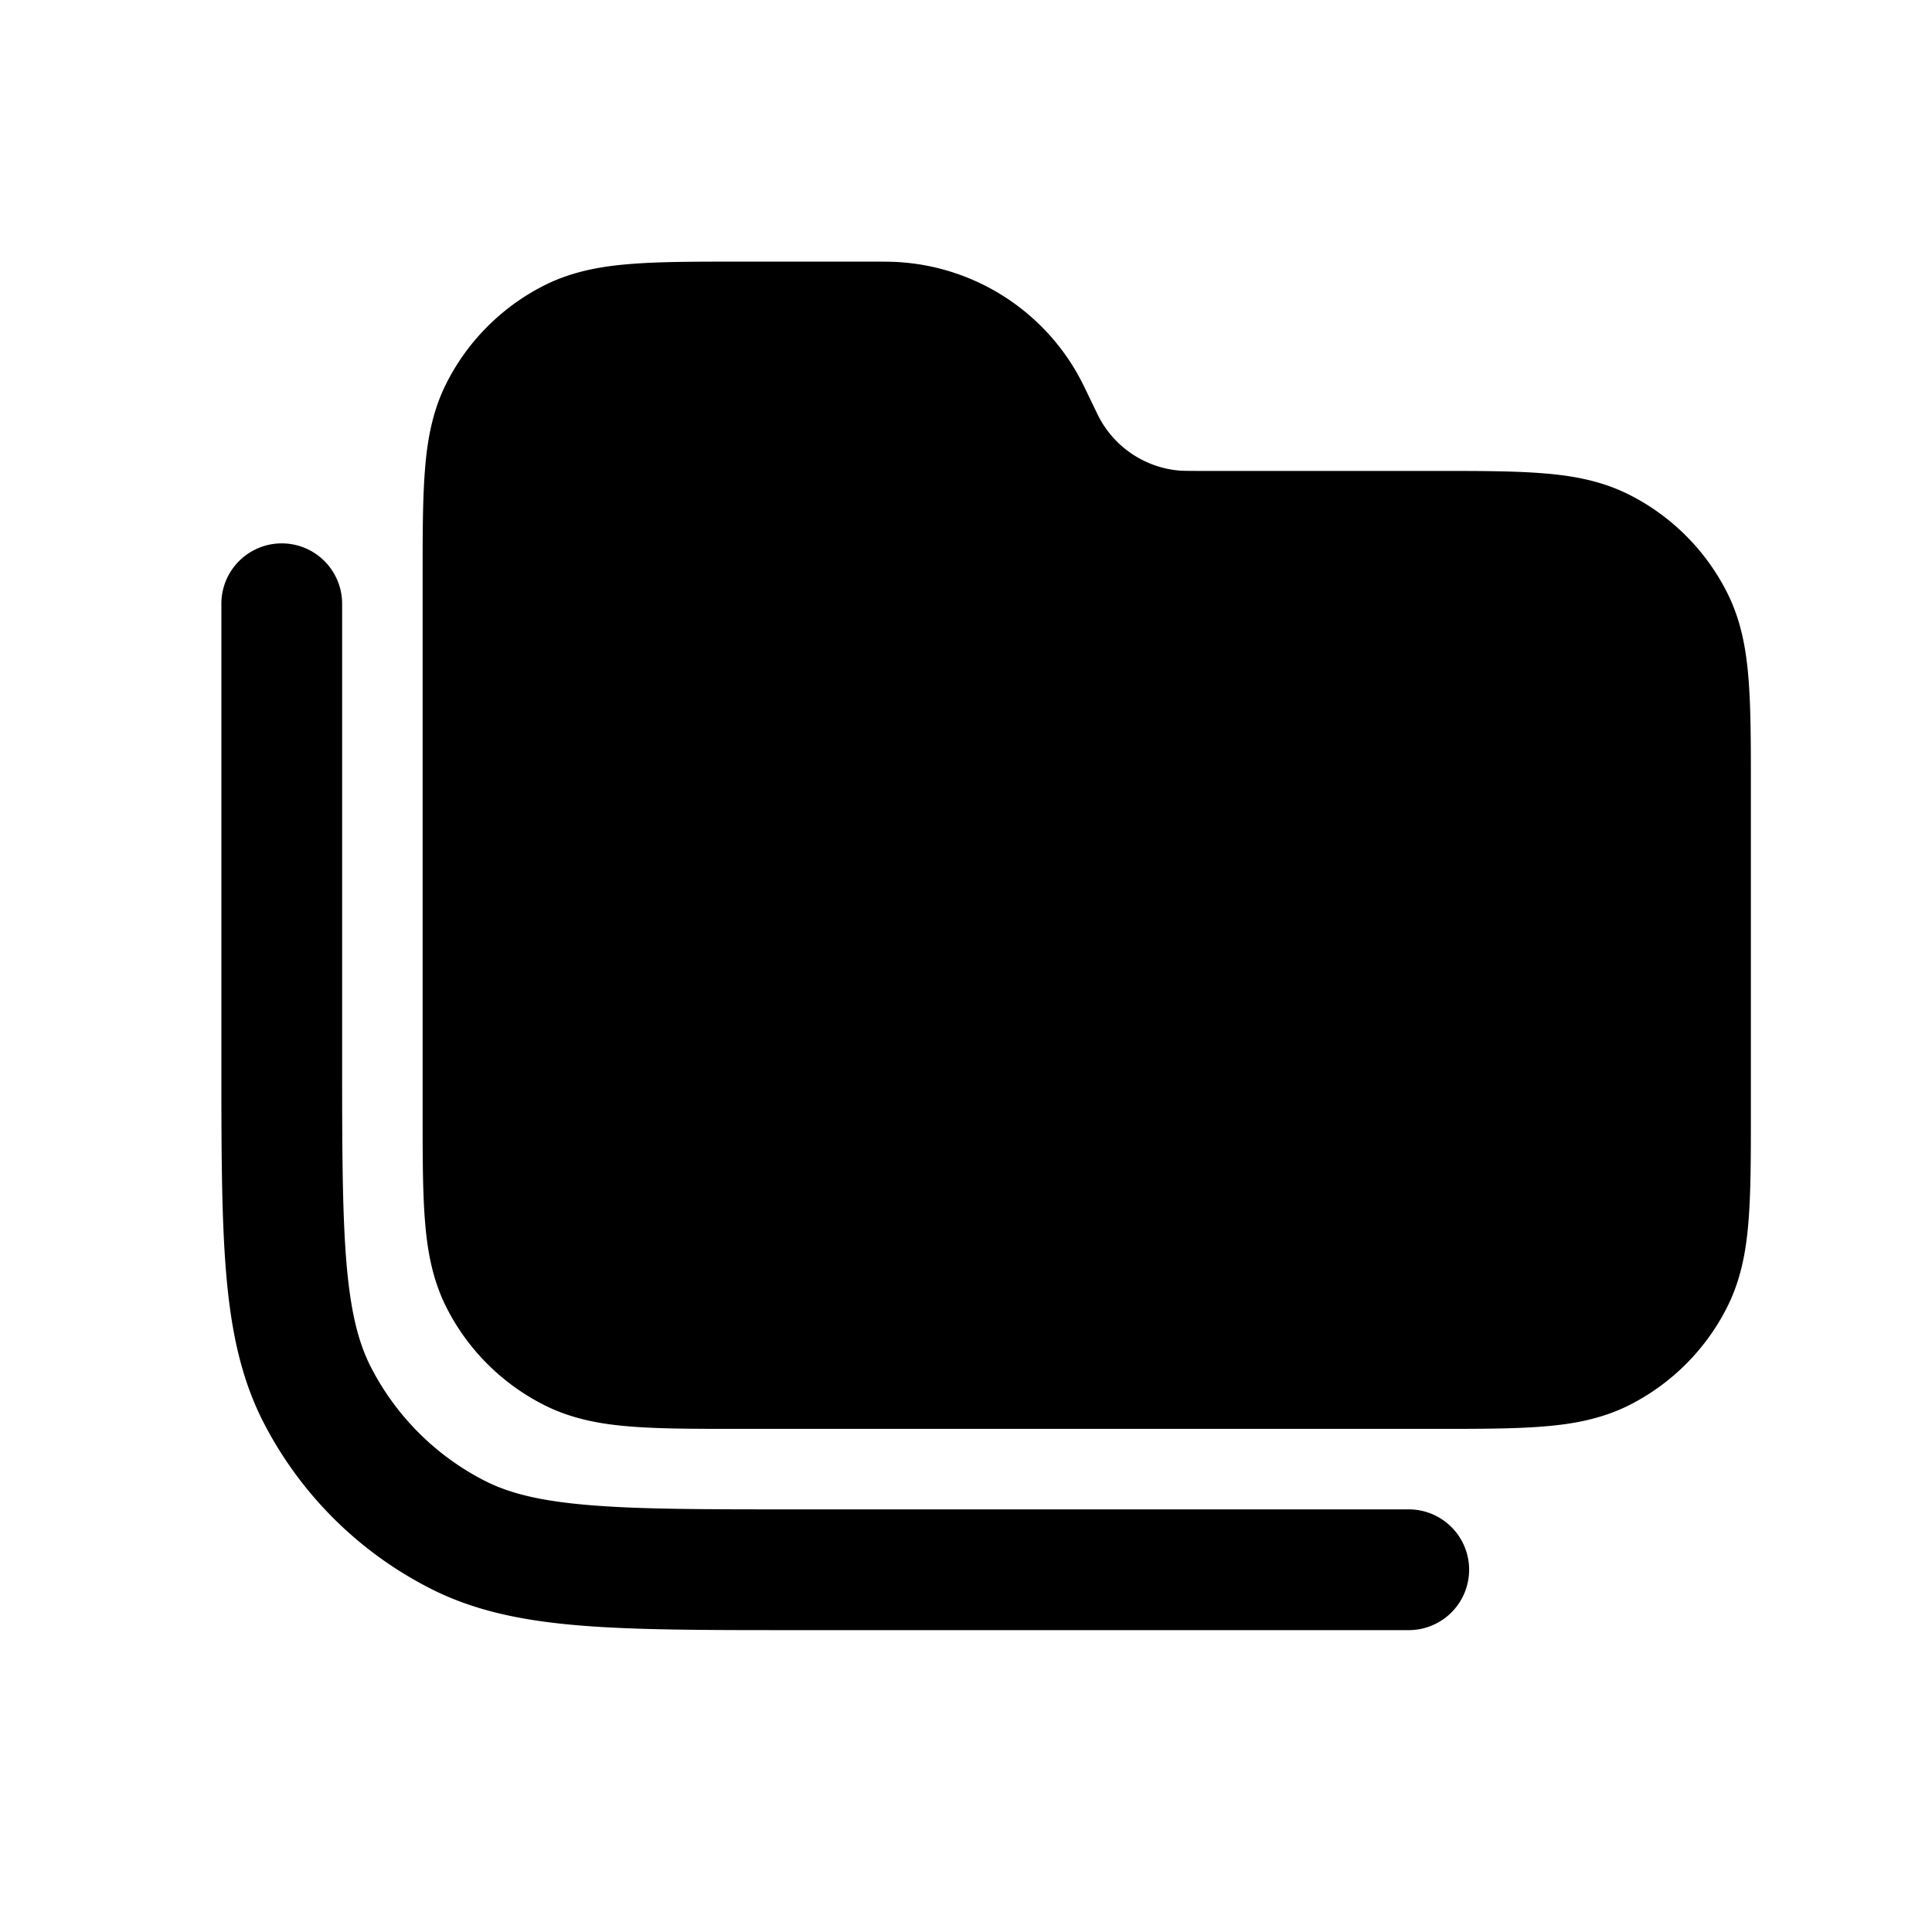 <svg xmlns="http://www.w3.org/2000/svg" width="1em" height="1em" viewBox="0 0 24 24"><path fill="currentColor" d="M10.835 3.25c.151 0 .27 0 .384.01a2.75 2.75 0 0 1 2.145 1.348c.058.099.11.206.175.343l.012.024c.083.173.106.22.129.258c.205.35.57.58.975.613c.044.003.096.004.287.004h2.888c.535 0 .98 0 1.345.03c.38.03.736.098 1.073.27a2.75 2.75 0 0 1 1.202 1.202c.172.337.24.693.27 1.073c.03.365.03.81.03 1.345v4.06c0 .535 0 .98-.03 1.345c-.03.38-.098.736-.27 1.073a2.75 2.75 0 0 1-1.201 1.202c-.338.172-.694.24-1.074.27c-.365.03-.81.03-1.344.03H9.17c-.535 0-.98 0-1.345-.03c-.38-.03-.736-.098-1.073-.27a2.75 2.75 0 0 1-1.202-1.2c-.172-.338-.24-.694-.27-1.074c-.03-.365-.03-.81-.03-1.345V7.17c0-.535 0-.98.03-1.345c.03-.38.098-.736.27-1.073A2.75 2.75 0 0 1 6.752 3.55c.337-.172.693-.24 1.073-.27c.365-.03.81-.03 1.345-.03z"/><path fill="currentColor" d="M4.25 7.5a.75.75 0 1 0-1.5 0v5.633c0 1.092 0 1.958.057 2.655c.058.714.18 1.317.46 1.869a4.75 4.75 0 0 0 2.077 2.075c.55.281 1.154.403 1.868.461c.697.057 1.563.057 2.655.057H17.5a.75.75 0 0 0 0-1.5H9.9c-1.132 0-1.937 0-2.566-.052c-.62-.05-1.005-.147-1.31-.302a3.25 3.25 0 0 1-1.42-1.42c-.155-.305-.251-.69-.302-1.31c-.051-.63-.052-1.434-.052-2.566z"/></svg>